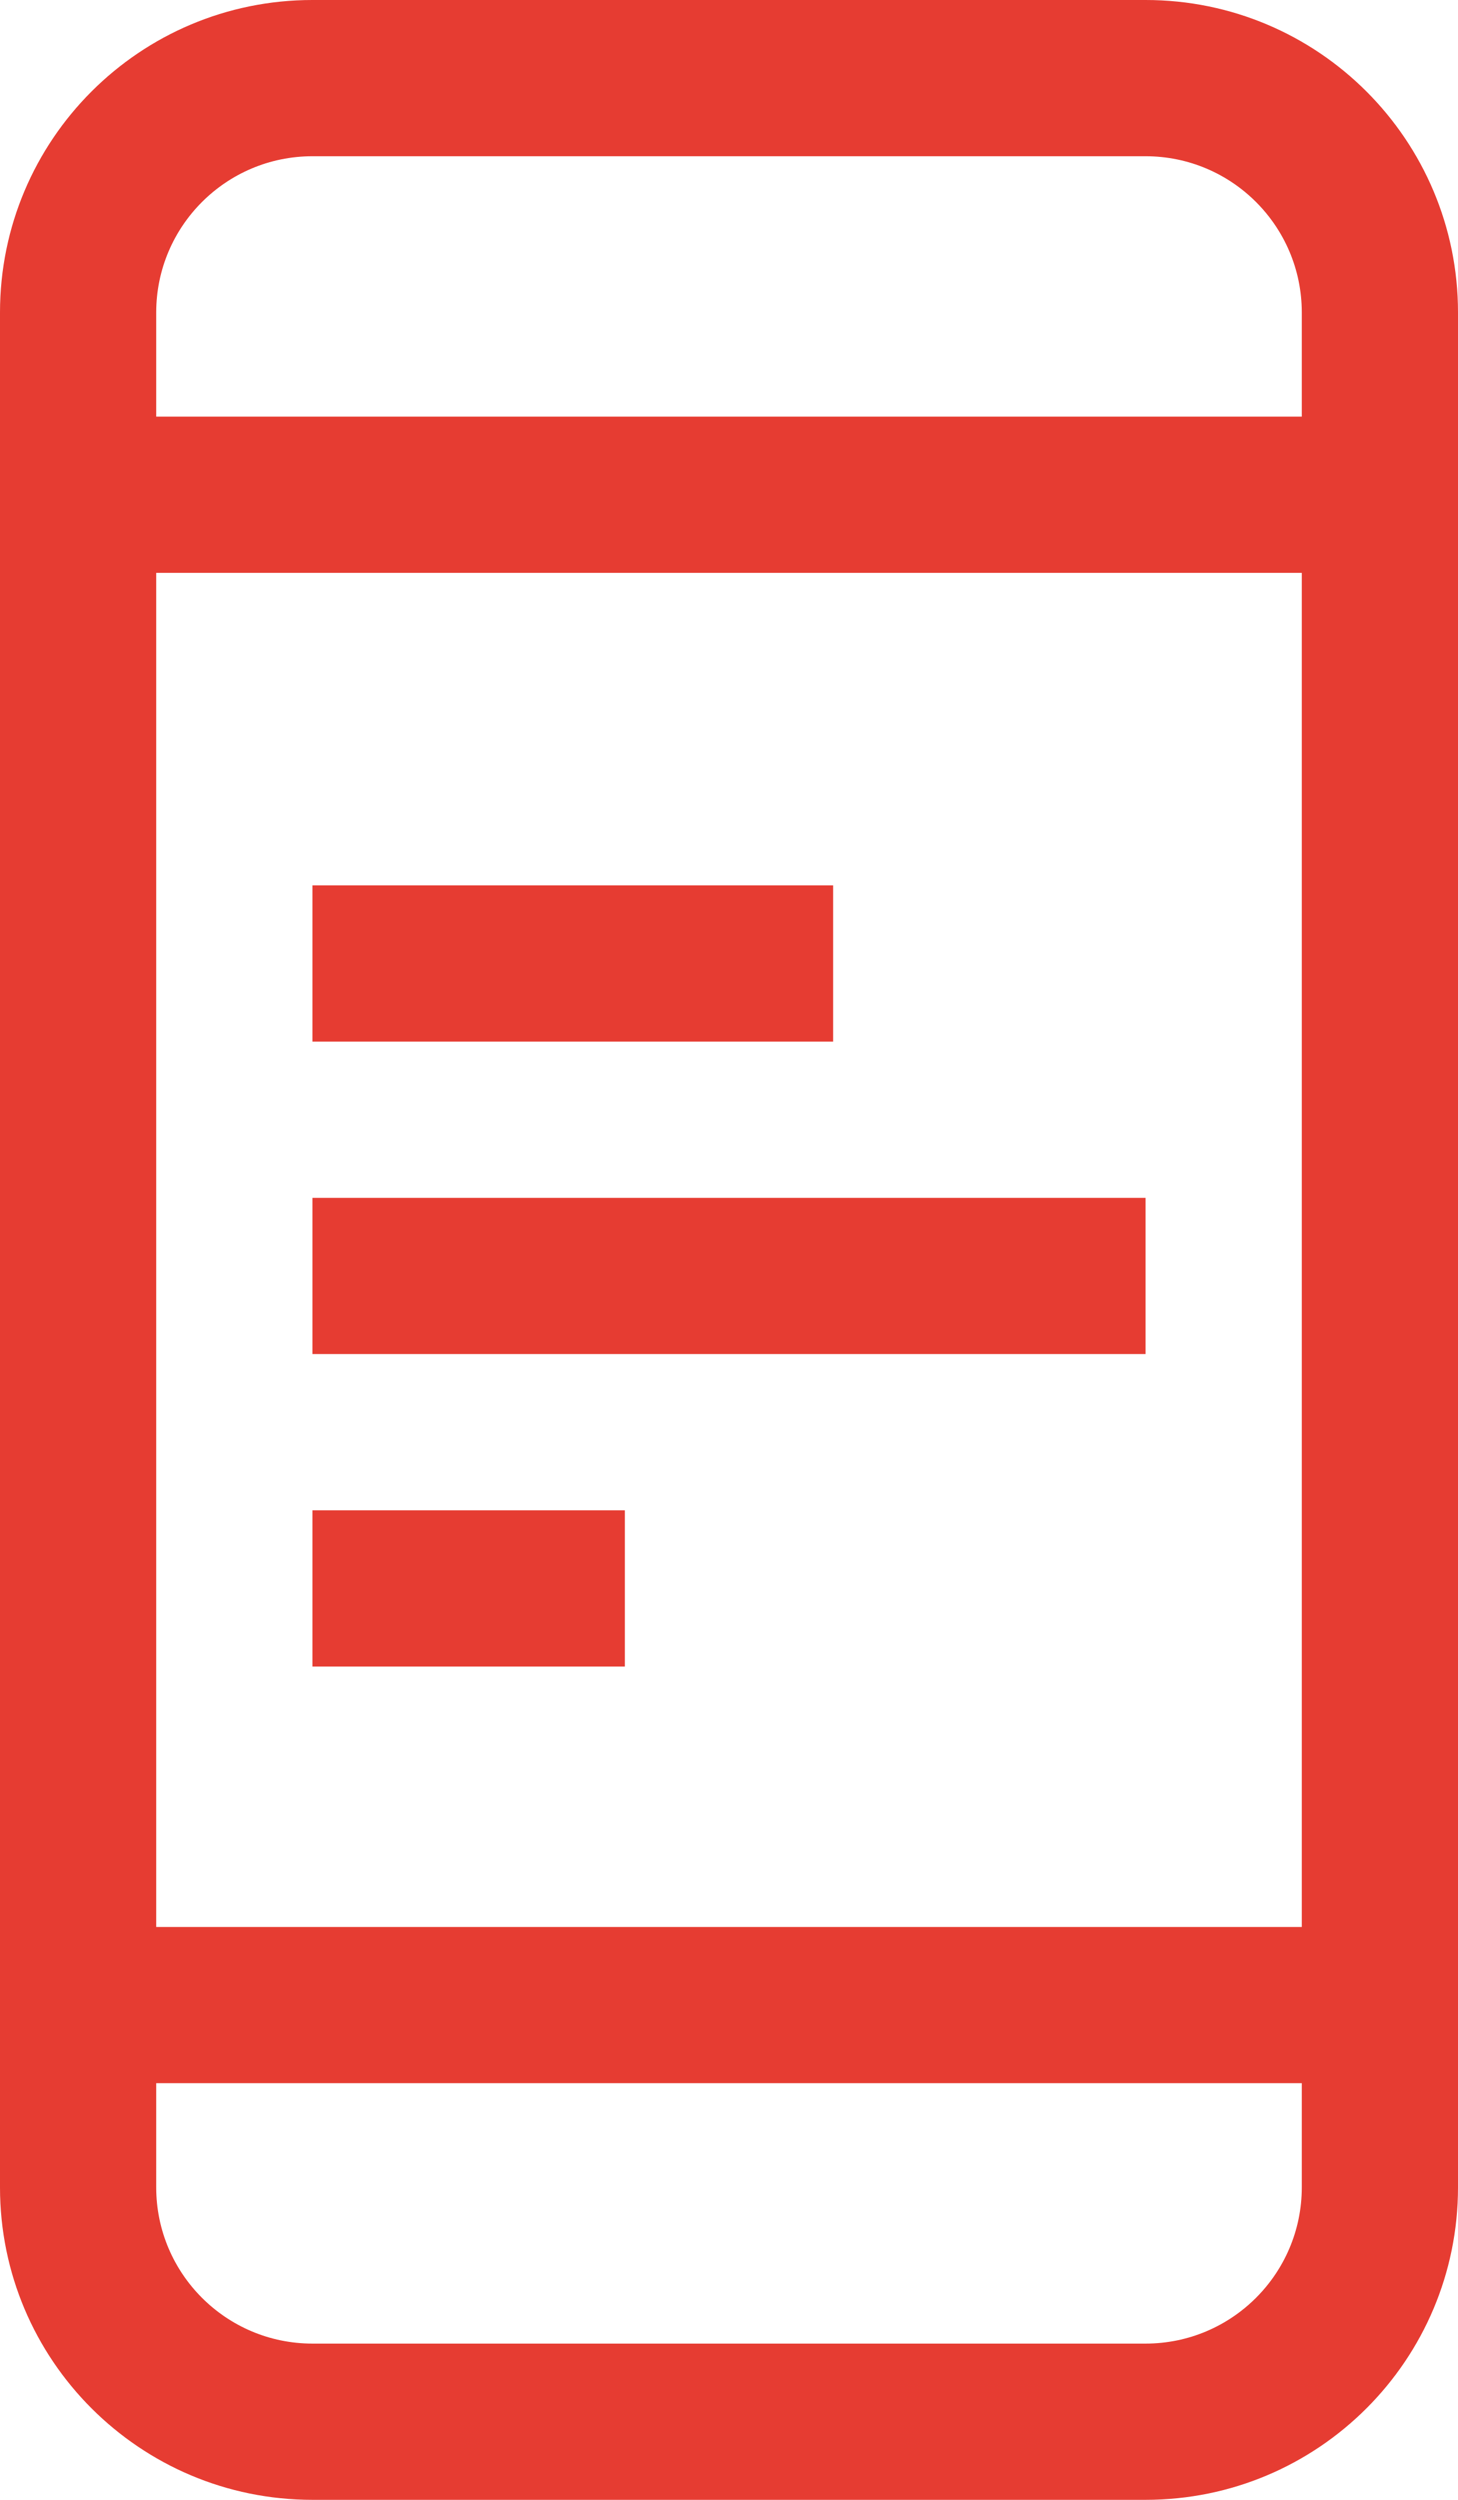<svg width="14" height="24" viewBox="0 0 14 24" fill="none" xmlns="http://www.w3.org/2000/svg">
<path fill-rule="evenodd" clip-rule="evenodd" d="M3 1.5H11C11.828 1.5 12.5 2.172 12.5 3V4H1.5V3C1.5 2.172 2.172 1.5 3 1.5ZM1.5 5.5H12.5V18.5H1.5V5.5ZM1.5 20V21C1.5 21.828 2.172 22.5 3 22.5H11C11.828 22.5 12.5 21.828 12.5 21V20H1.5ZM0 3C0 1.343 1.343 0 3 0H11C12.657 0 14 1.343 14 3V21C14 22.657 12.657 24 11 24H3C1.343 24 0 22.657 0 21V3ZM3 10L8 10V8.5H3V10ZM11 13L3 13V11.5L11 11.5V13ZM3 16H6V14.5H3V16Z" fill="#E63C32"/>
</svg>
